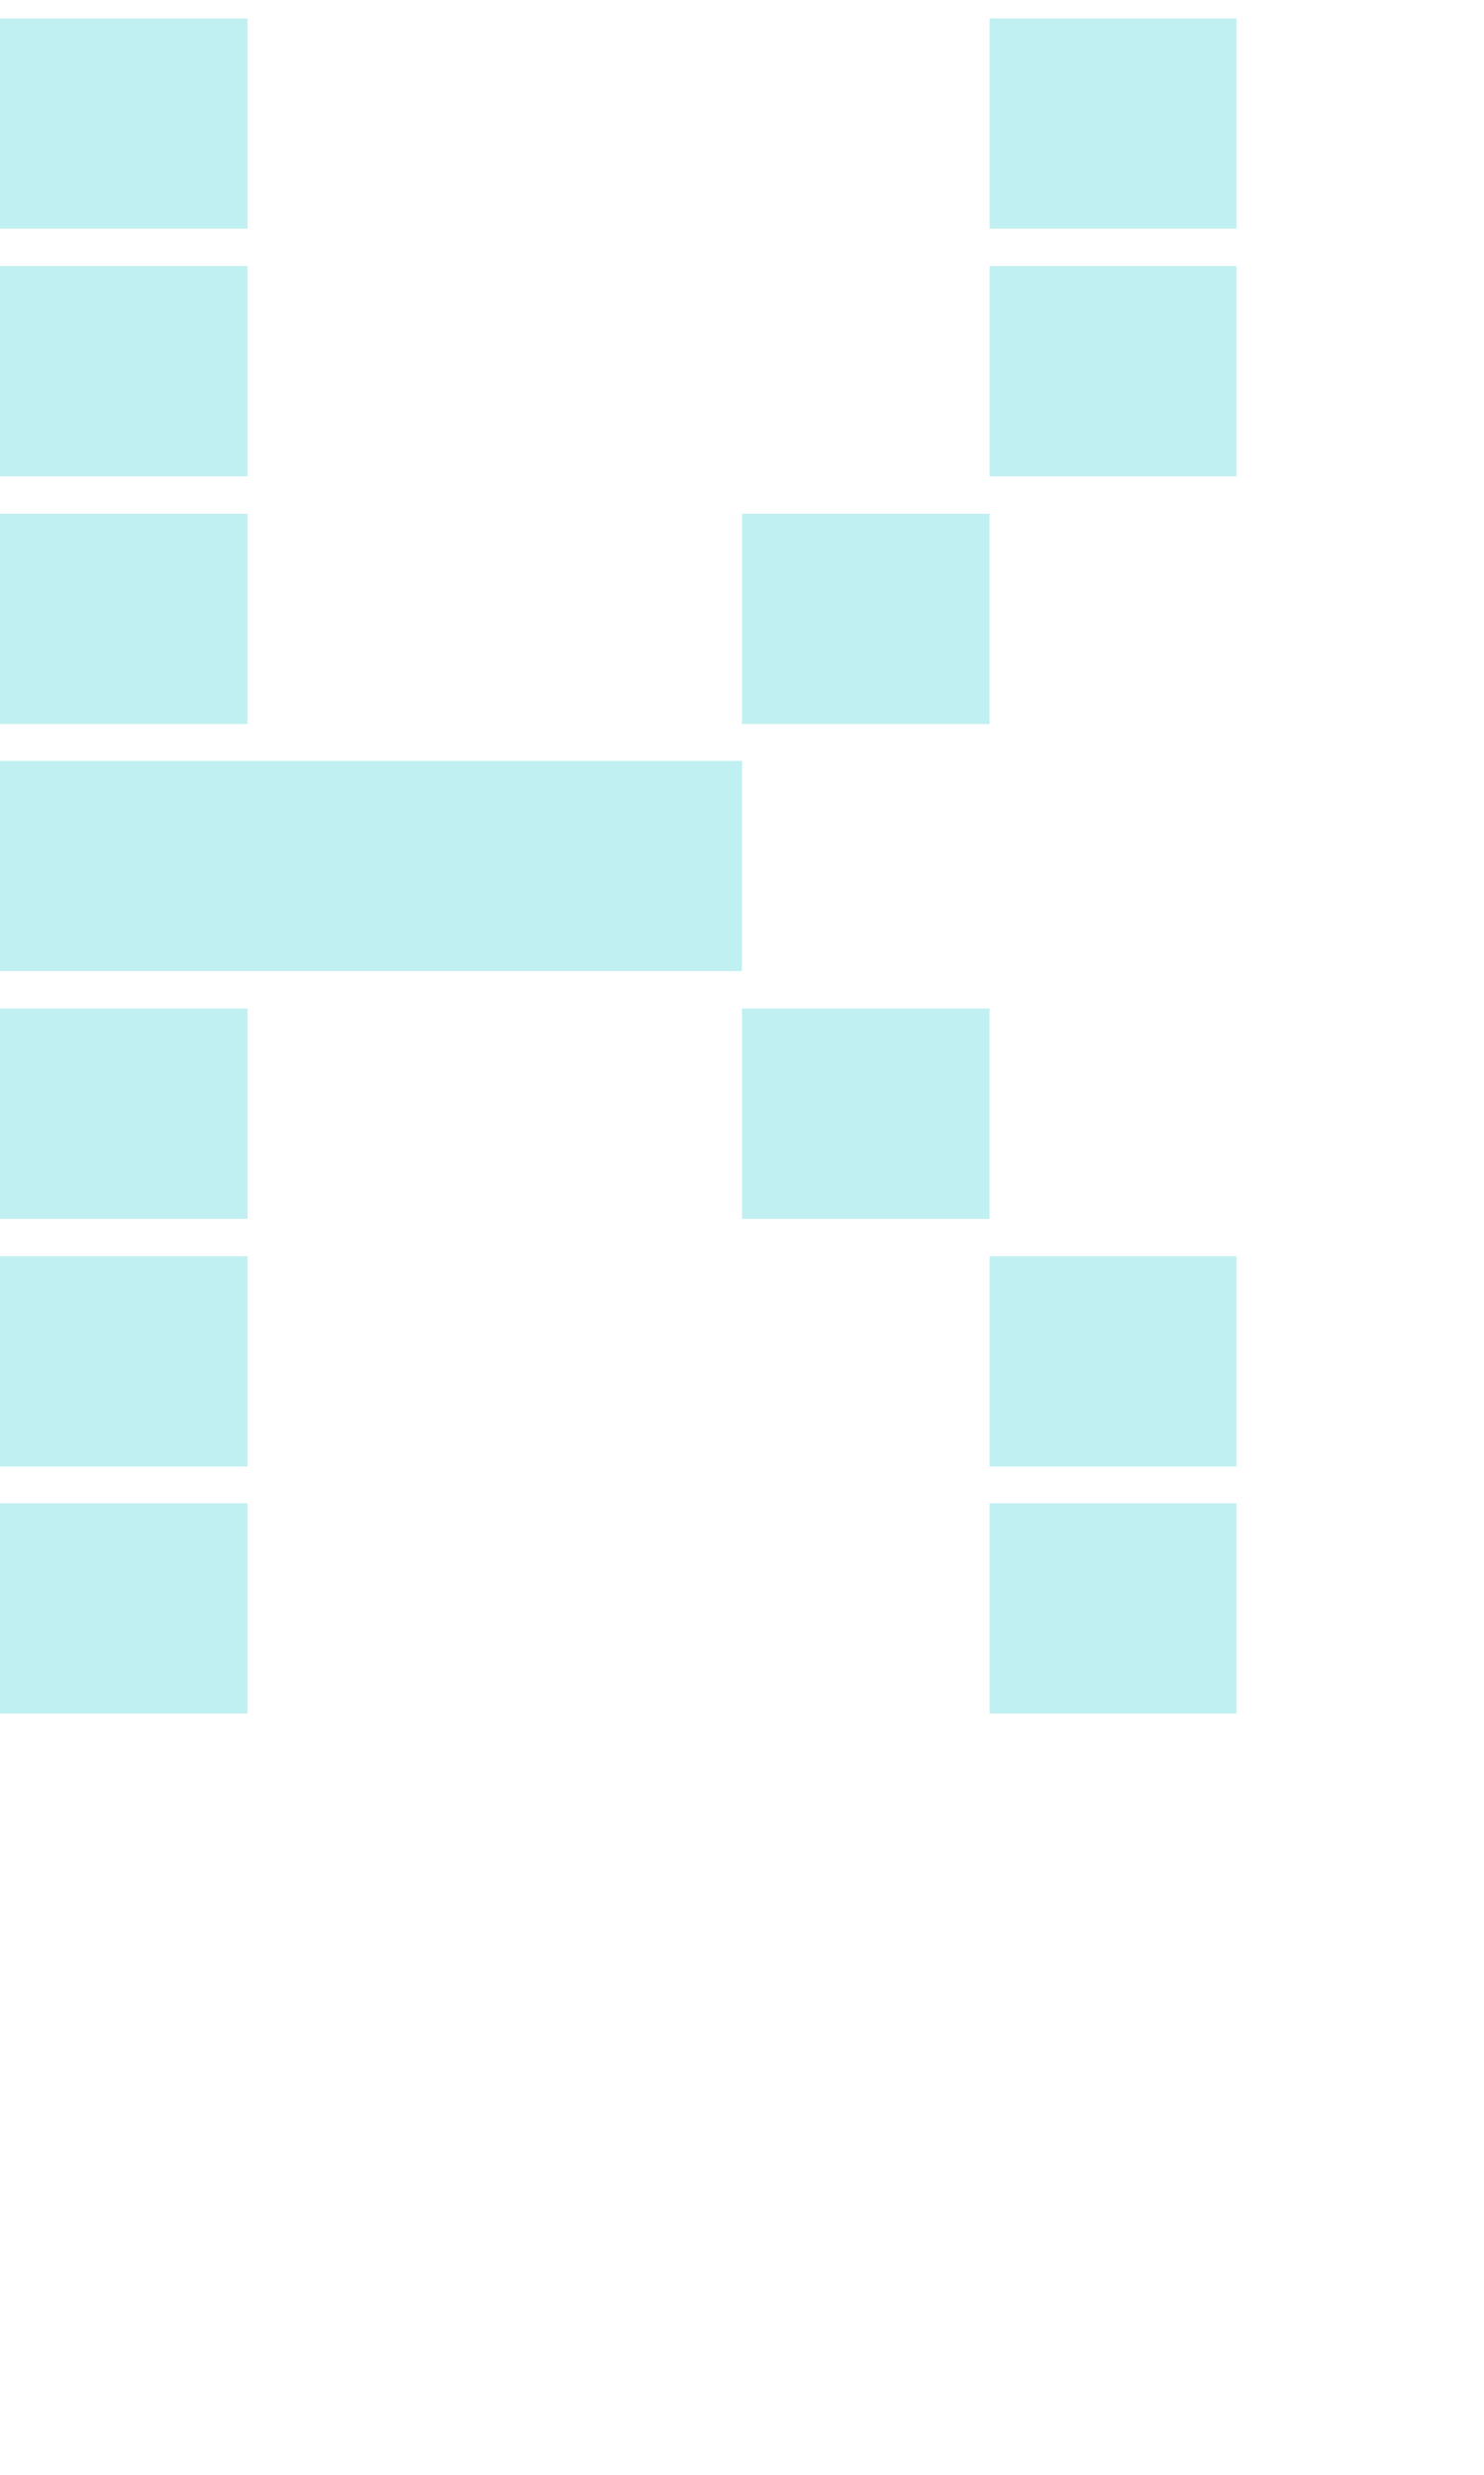 <svg xmlns="http://www.w3.org/2000/svg" viewBox="0 -0.5 6 10" shape-rendering="crispEdges">
<path stroke="#c1f0f2" d="M0 0h1M4 0h1M0 1h1M4 1h1M0 2h1M3 2h1M0 3h3M0 4h1M3 4h1M0 5h1M4 5h1M0 6h1M4 6h1" stroke-width="0.85" />
</svg>
